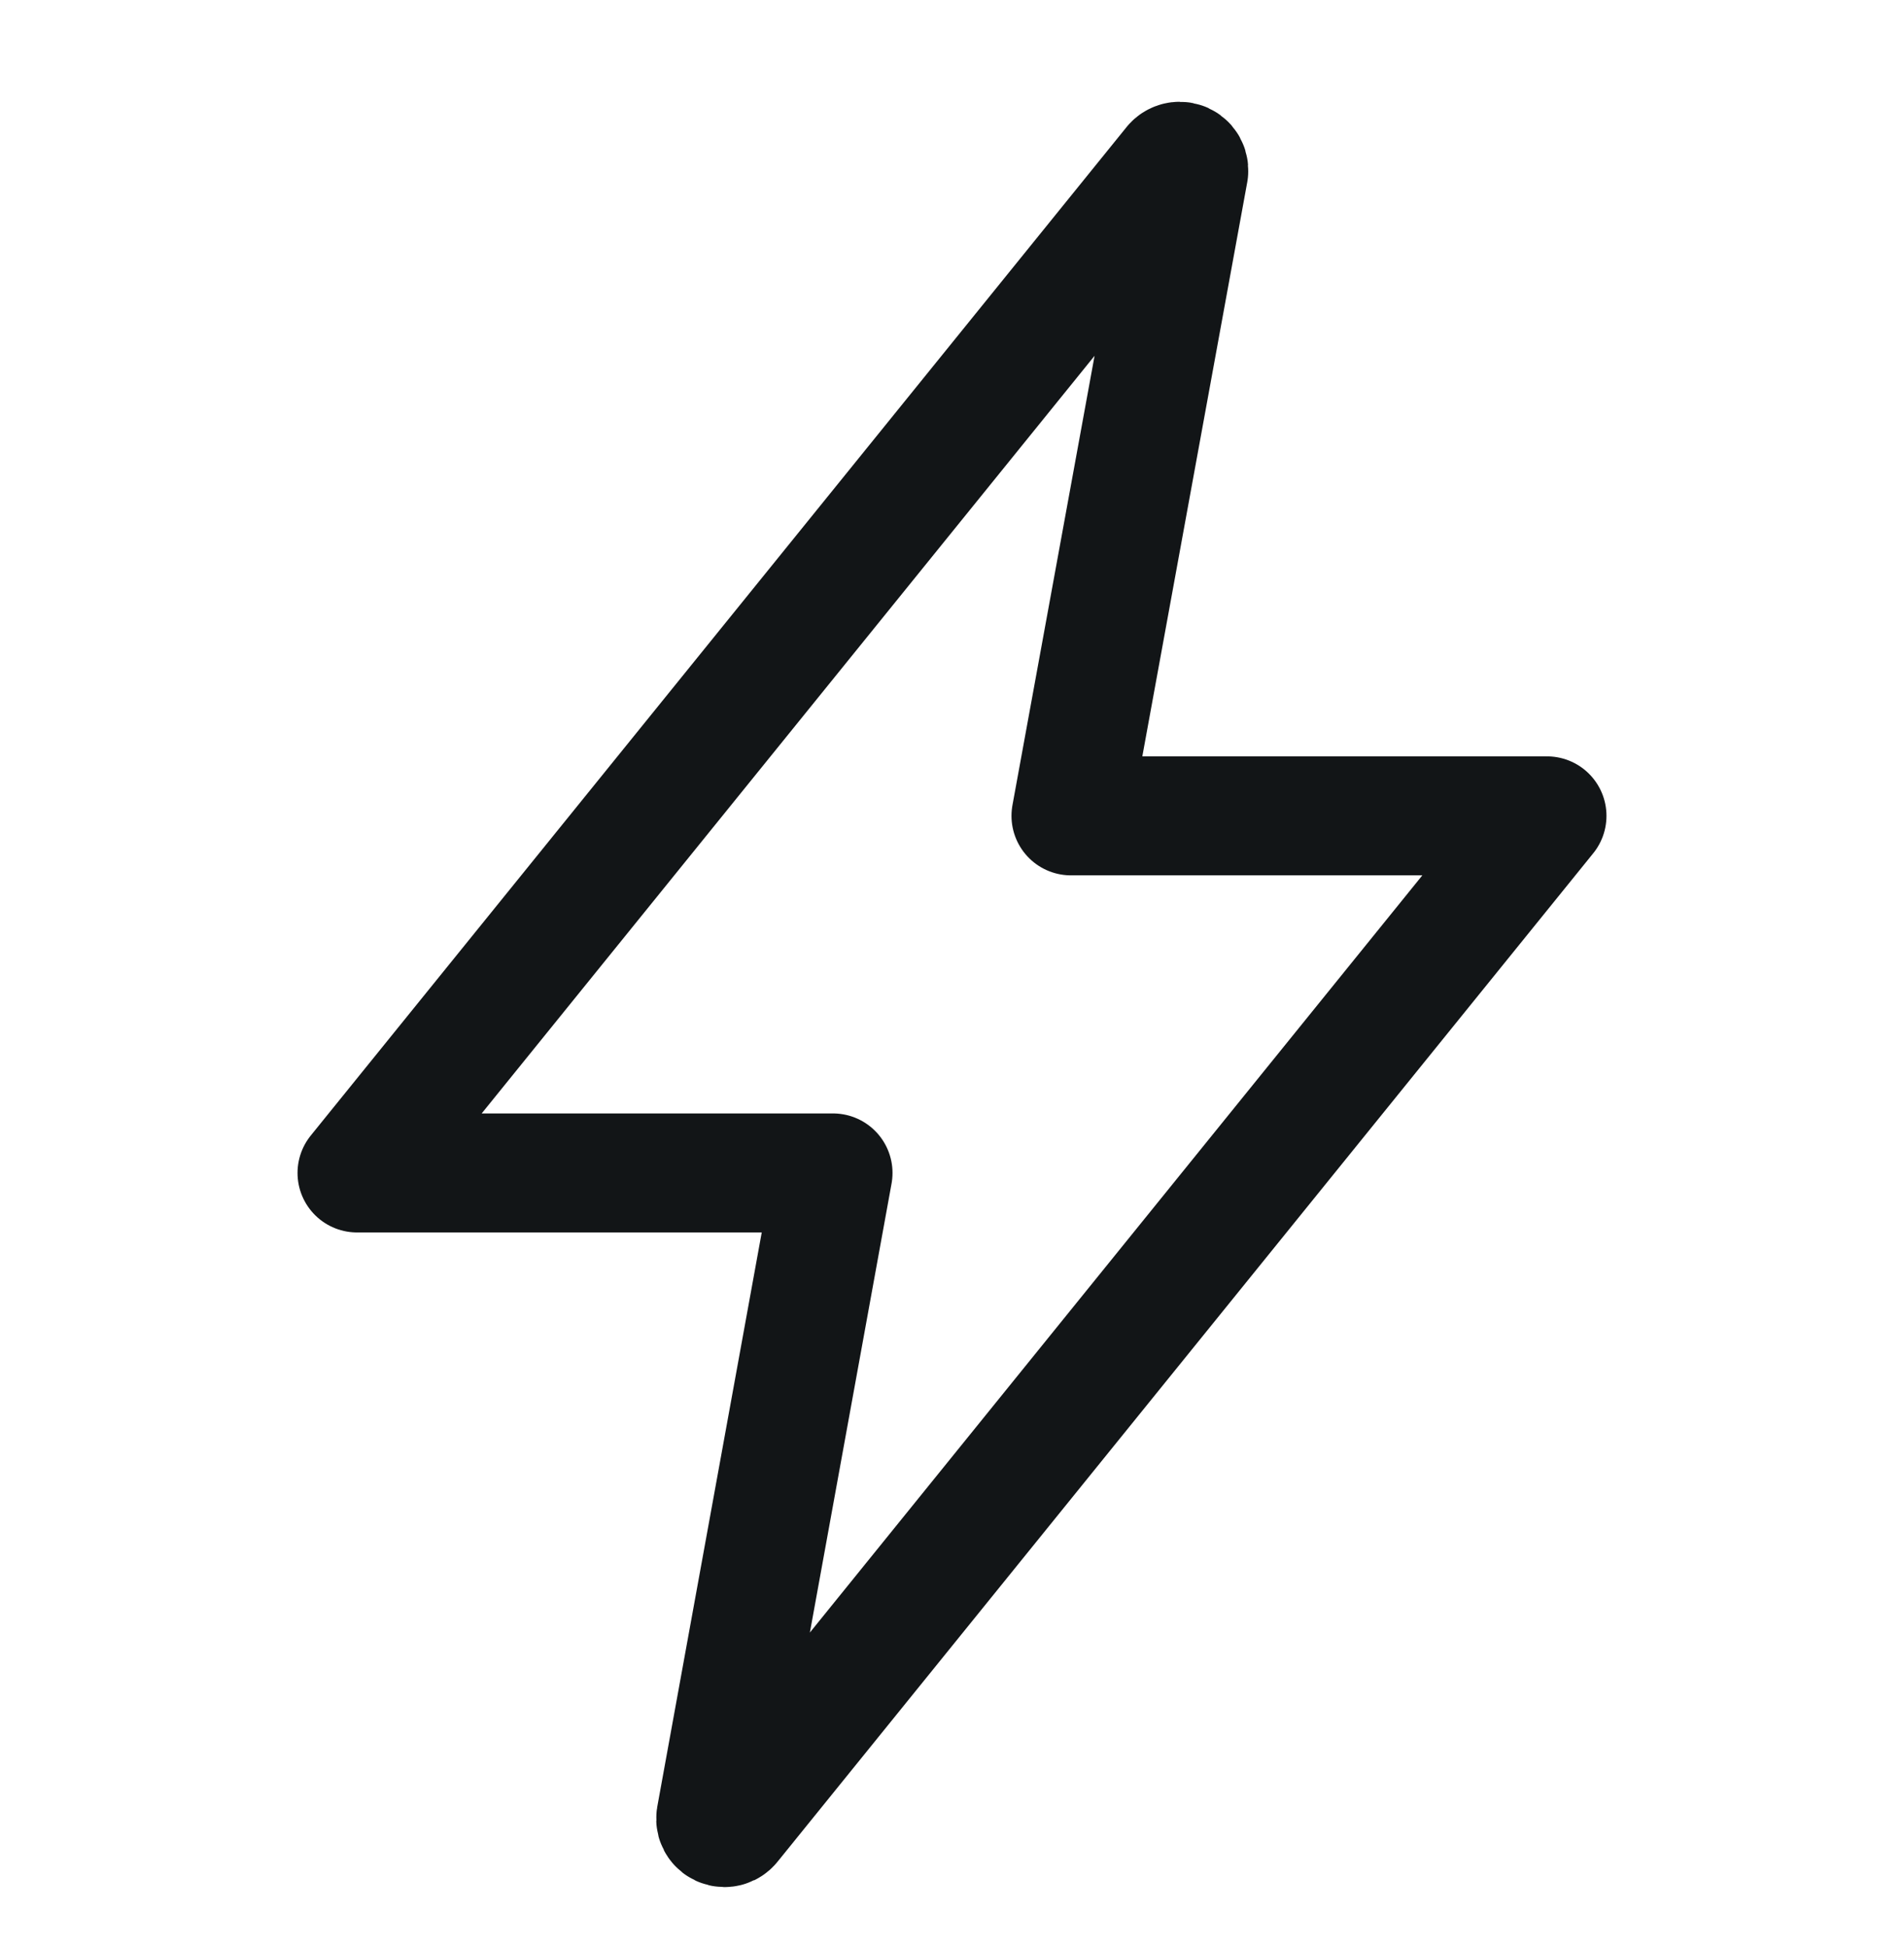 <svg width="45" height="46" viewBox="0 0 45 46" fill="none" xmlns="http://www.w3.org/2000/svg">
<path d="M27.709 3.899L8.438 27.717H19.688L16.918 42.942C16.913 42.972 16.914 43.003 16.922 43.032C16.93 43.061 16.944 43.089 16.964 43.112C16.983 43.135 17.008 43.154 17.035 43.166C17.062 43.179 17.093 43.186 17.123 43.186V43.186C17.155 43.186 17.187 43.178 17.216 43.164C17.245 43.149 17.27 43.128 17.289 43.102L36.562 19.279H25.312L28.095 4.052C28.099 4.022 28.096 3.991 28.087 3.962C28.078 3.933 28.063 3.906 28.043 3.883C28.022 3.86 27.997 3.842 27.969 3.829C27.942 3.817 27.911 3.811 27.881 3.811V3.811C27.847 3.811 27.814 3.819 27.785 3.834C27.755 3.849 27.729 3.871 27.709 3.899V3.899Z" stroke="#121517" stroke-width="2.812" stroke-linecap="round" stroke-linejoin="round"/>
</svg>
